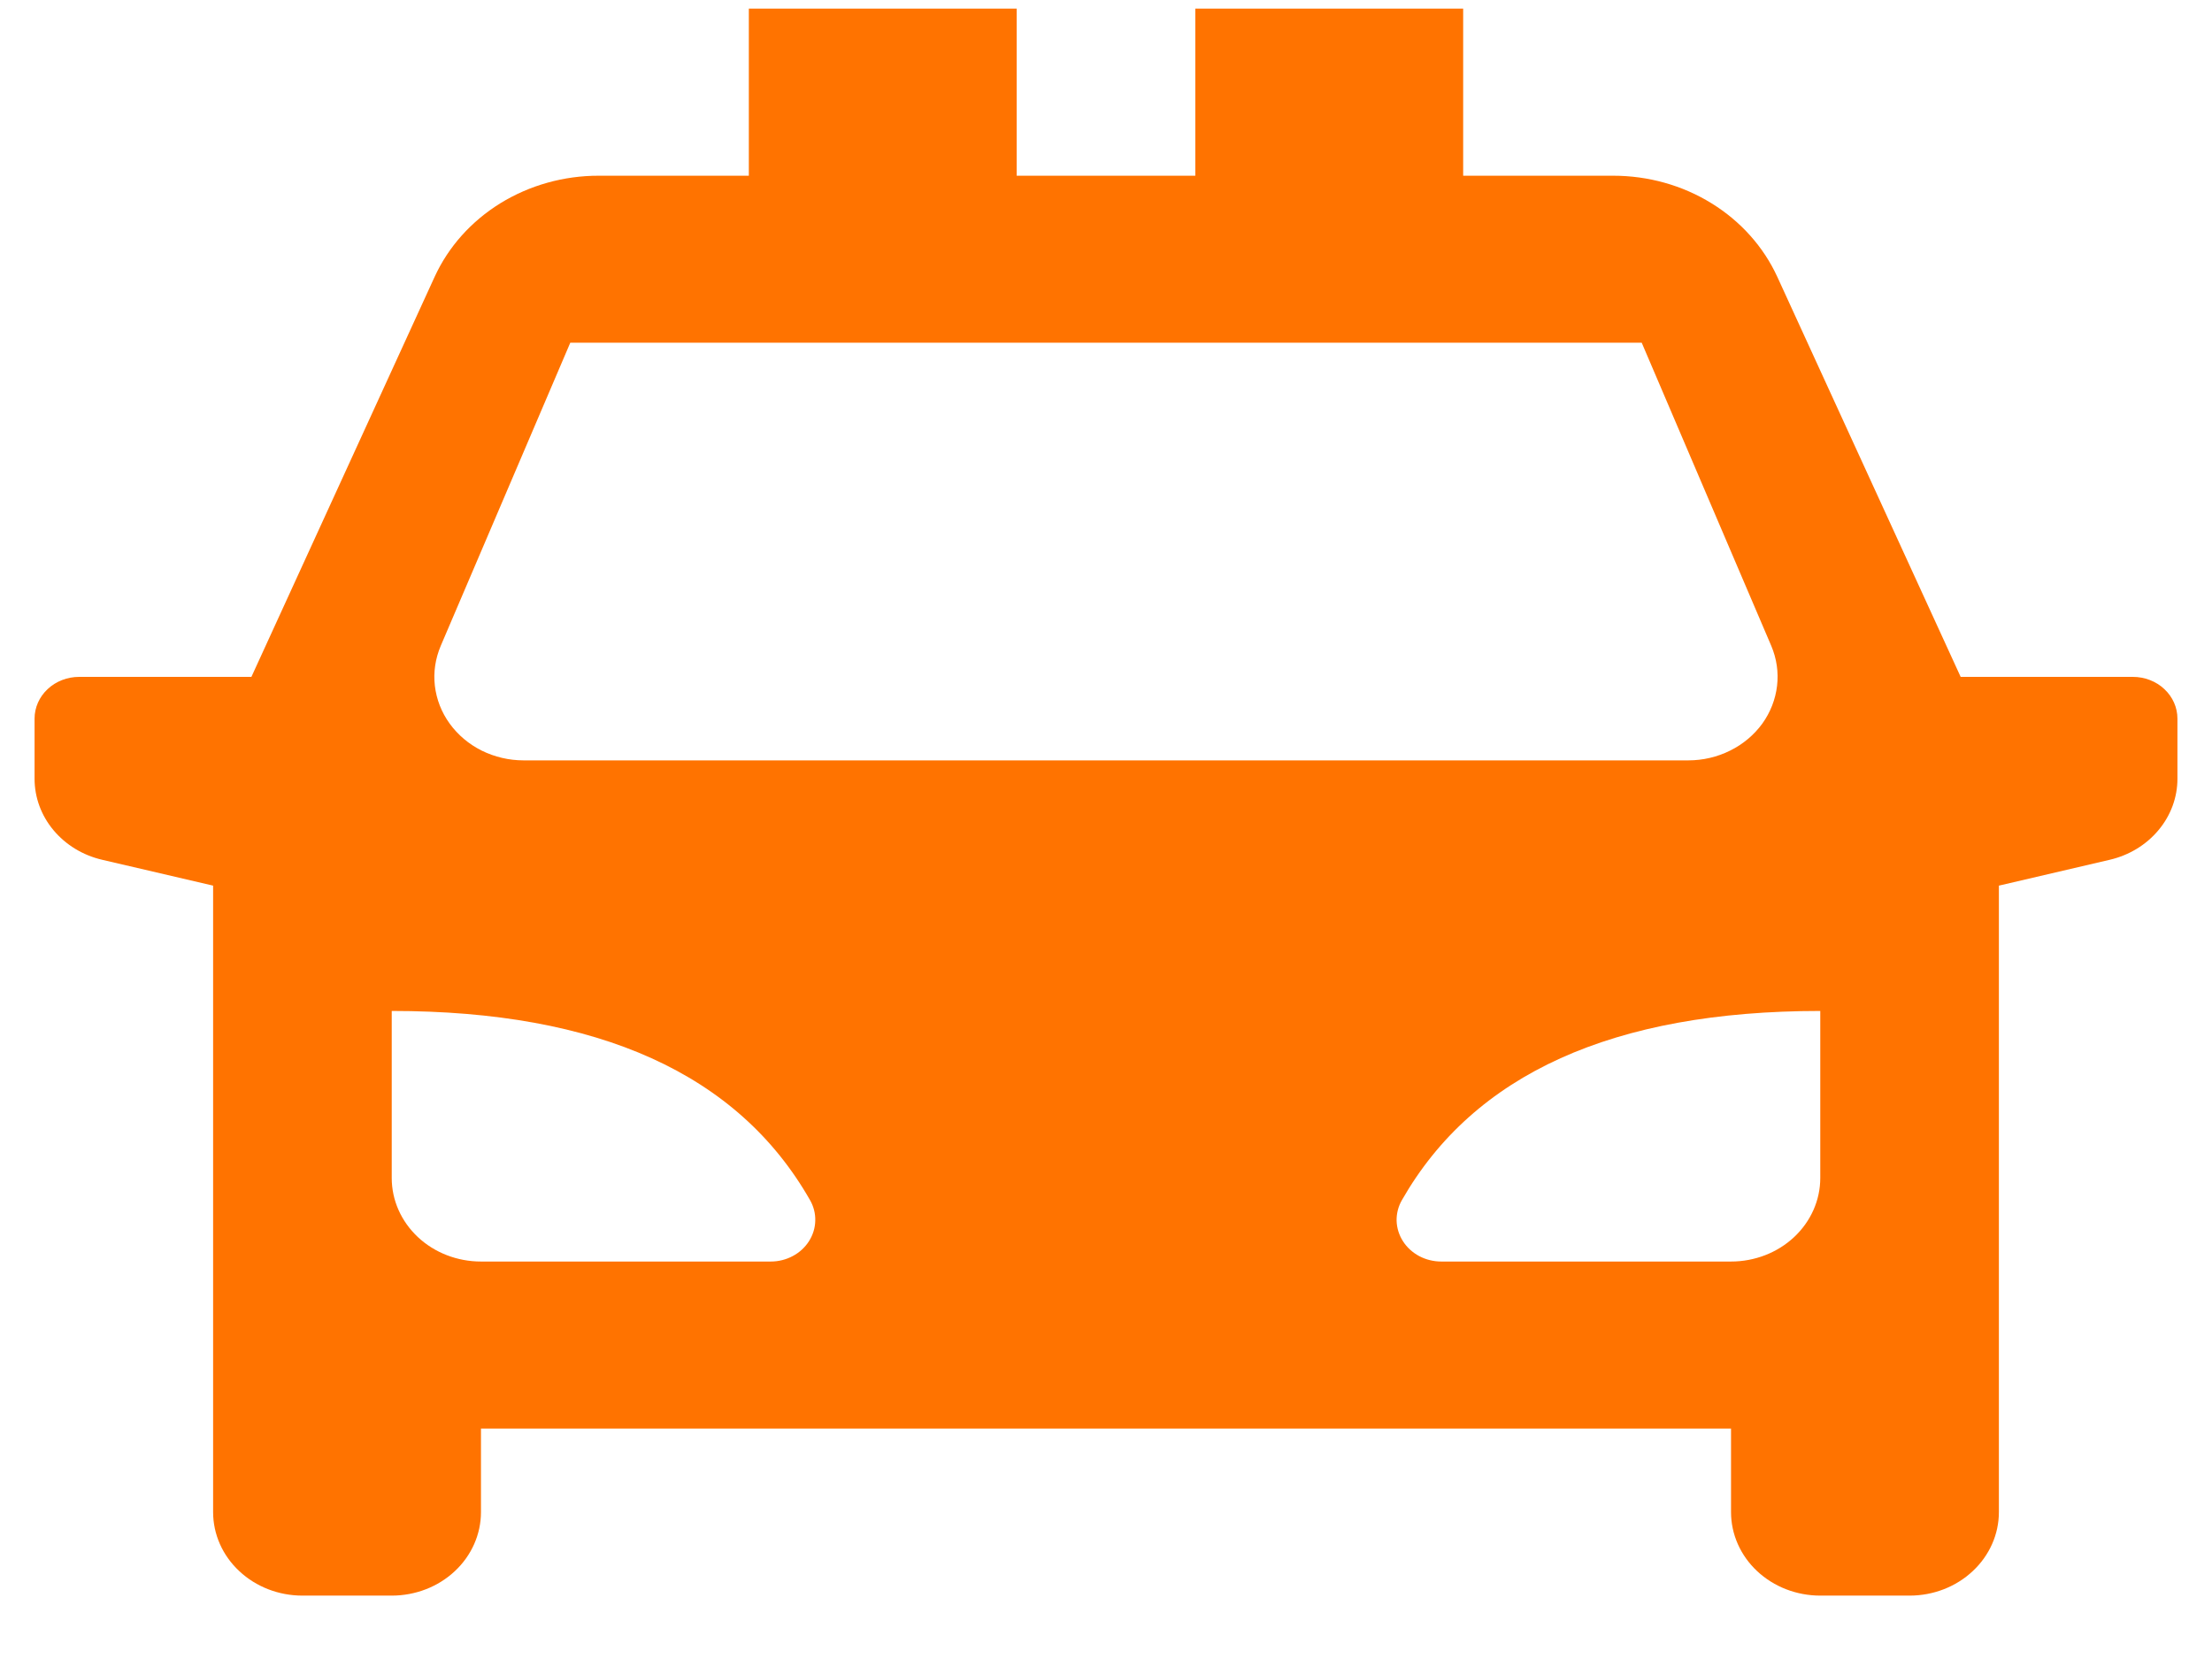 <svg width="32" height="24" viewBox="0 0 32 24" fill="none" xmlns="http://www.w3.org/2000/svg">
  <path d="M28.917 12.812V21.875C28.917 22.195 28.781 22.503 28.538 22.729C28.296 22.956 27.968 23.083 27.625 23.083H26.333C25.991 23.083 25.662 22.956 25.42 22.729C25.178 22.503 25.042 22.195 25.042 21.875V20.667H6.958V21.875C6.958 22.195 6.822 22.503 6.58 22.729C6.338 22.956 6.009 23.083 5.667 23.083H4.375C4.032 23.083 3.704 22.956 3.462 22.729C3.219 22.503 3.083 22.195 3.083 21.875V12.812L1.478 12.438C1.198 12.373 0.951 12.222 0.773 12.009C0.596 11.797 0.5 11.535 0.5 11.266L0.5 10.396C0.5 10.236 0.568 10.082 0.689 9.969C0.81 9.855 0.975 9.792 1.146 9.792H3.637L6.287 4.006C6.486 3.571 6.817 3.201 7.239 2.94C7.662 2.68 8.156 2.541 8.662 2.542H10.833V0.125H14.708V2.542H17.292V0.125H21.167V2.542H23.338C23.843 2.542 24.338 2.68 24.76 2.941C25.182 3.201 25.513 3.572 25.712 4.006L28.364 9.792H30.854C31.026 9.792 31.19 9.855 31.311 9.969C31.432 10.082 31.5 10.236 31.5 10.396V11.266C31.5 11.535 31.404 11.797 31.226 12.009C31.049 12.222 30.8 12.373 30.521 12.438L28.917 12.812ZM5.667 14.625V17.042C5.667 17.362 5.803 17.669 6.045 17.896C6.287 18.123 6.616 18.25 6.958 18.25H11.15C11.261 18.25 11.371 18.223 11.468 18.171C11.565 18.12 11.646 18.045 11.703 17.956C11.76 17.866 11.792 17.764 11.794 17.66C11.797 17.556 11.771 17.453 11.718 17.361C10.678 15.536 8.661 14.625 5.667 14.625ZM26.333 14.625C23.34 14.625 21.323 15.537 20.281 17.361C20.228 17.453 20.202 17.556 20.204 17.66C20.207 17.765 20.239 17.867 20.296 17.956C20.353 18.046 20.435 18.12 20.532 18.172C20.629 18.223 20.739 18.25 20.85 18.25H25.042C25.384 18.25 25.713 18.123 25.955 17.896C26.197 17.669 26.333 17.362 26.333 17.042V14.625ZM8.25 4.958L6.376 9.343C6.298 9.527 6.268 9.725 6.291 9.921C6.314 10.117 6.387 10.306 6.506 10.469C6.624 10.632 6.783 10.766 6.969 10.859C7.156 10.951 7.363 11 7.574 11H24.425C24.636 11 24.844 10.951 25.03 10.858C25.216 10.766 25.375 10.632 25.494 10.469C25.612 10.305 25.685 10.117 25.708 9.921C25.731 9.725 25.702 9.527 25.624 9.343L23.75 4.958H8.25Z" fill="#FF7300" />
</svg>